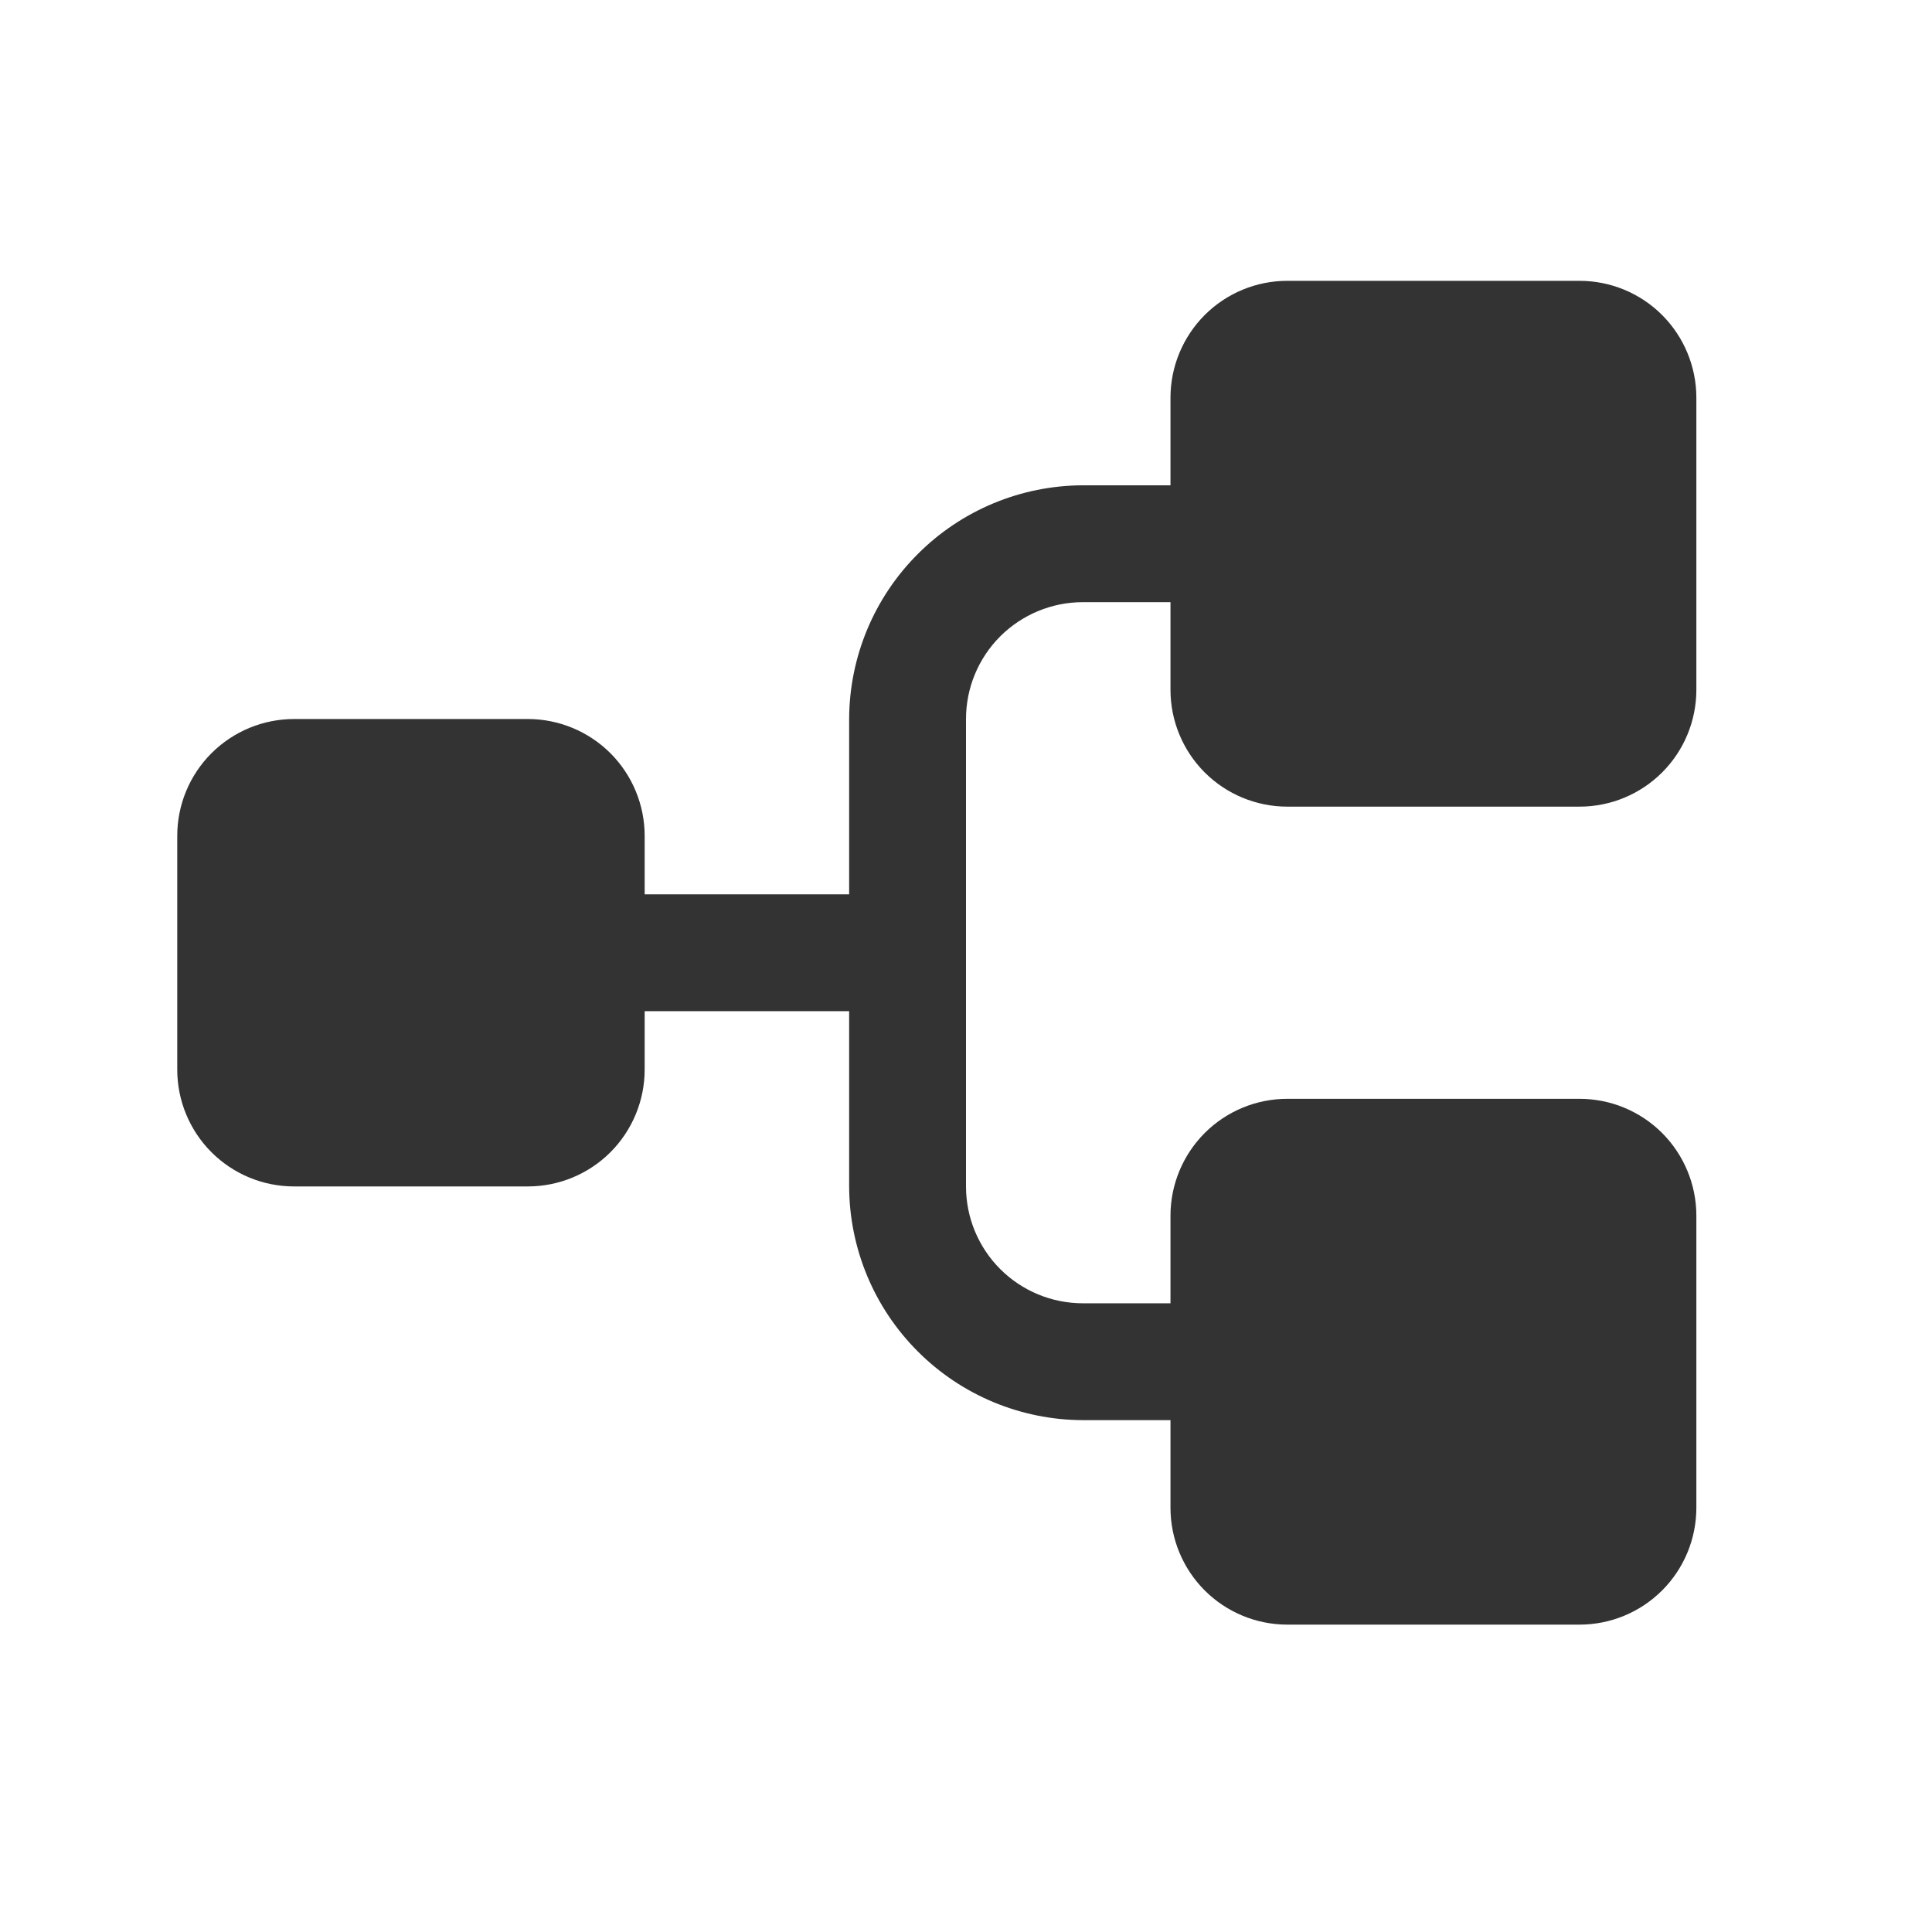 <svg width="31" height="31" viewBox="0 0 31 31" fill="none" xmlns="http://www.w3.org/2000/svg">
<path d="M18.781 11.068V9.662H17.375C16.878 9.662 16.401 9.86 16.049 10.211C15.697 10.563 15.5 11.04 15.5 11.537V19.037C15.5 19.534 15.697 20.011 16.049 20.363C16.401 20.715 16.878 20.912 17.375 20.912H18.781V19.506C18.781 19.009 18.979 18.532 19.33 18.18C19.682 17.828 20.159 17.631 20.656 17.631H25.344C25.841 17.631 26.318 17.828 26.67 18.18C27.021 18.532 27.219 19.009 27.219 19.506V24.193C27.219 24.691 27.021 25.168 26.67 25.519C26.318 25.871 25.841 26.068 25.344 26.068H20.656C20.159 26.068 19.682 25.871 19.33 25.519C18.979 25.168 18.781 24.691 18.781 24.193V22.787H17.375C16.381 22.784 15.429 22.388 14.727 21.685C14.024 20.983 13.628 20.031 13.625 19.037V16.225H10.344V17.162C10.344 17.659 10.146 18.136 9.795 18.488C9.443 18.84 8.966 19.037 8.469 19.037H4.719C4.221 19.037 3.745 18.84 3.393 18.488C3.041 18.136 2.844 17.659 2.844 17.162V13.412C2.844 12.915 3.041 12.438 3.393 12.086C3.745 11.735 4.221 11.537 4.719 11.537H8.469C8.966 11.537 9.443 11.735 9.795 12.086C10.146 12.438 10.344 12.915 10.344 13.412V14.35H13.625V11.537C13.628 10.543 14.024 9.591 14.727 8.889C15.429 8.186 16.381 7.79 17.375 7.787H18.781V6.381C18.781 5.884 18.979 5.407 19.33 5.055C19.682 4.703 20.159 4.506 20.656 4.506H25.344C25.841 4.506 26.318 4.703 26.67 5.055C27.021 5.407 27.219 5.884 27.219 6.381V11.068C27.219 11.566 27.021 12.043 26.67 12.394C26.318 12.746 25.841 12.943 25.344 12.943H20.656C20.159 12.943 19.682 12.746 19.33 12.394C18.979 12.043 18.781 11.566 18.781 11.068Z" fill="#333333"/>
</svg>
